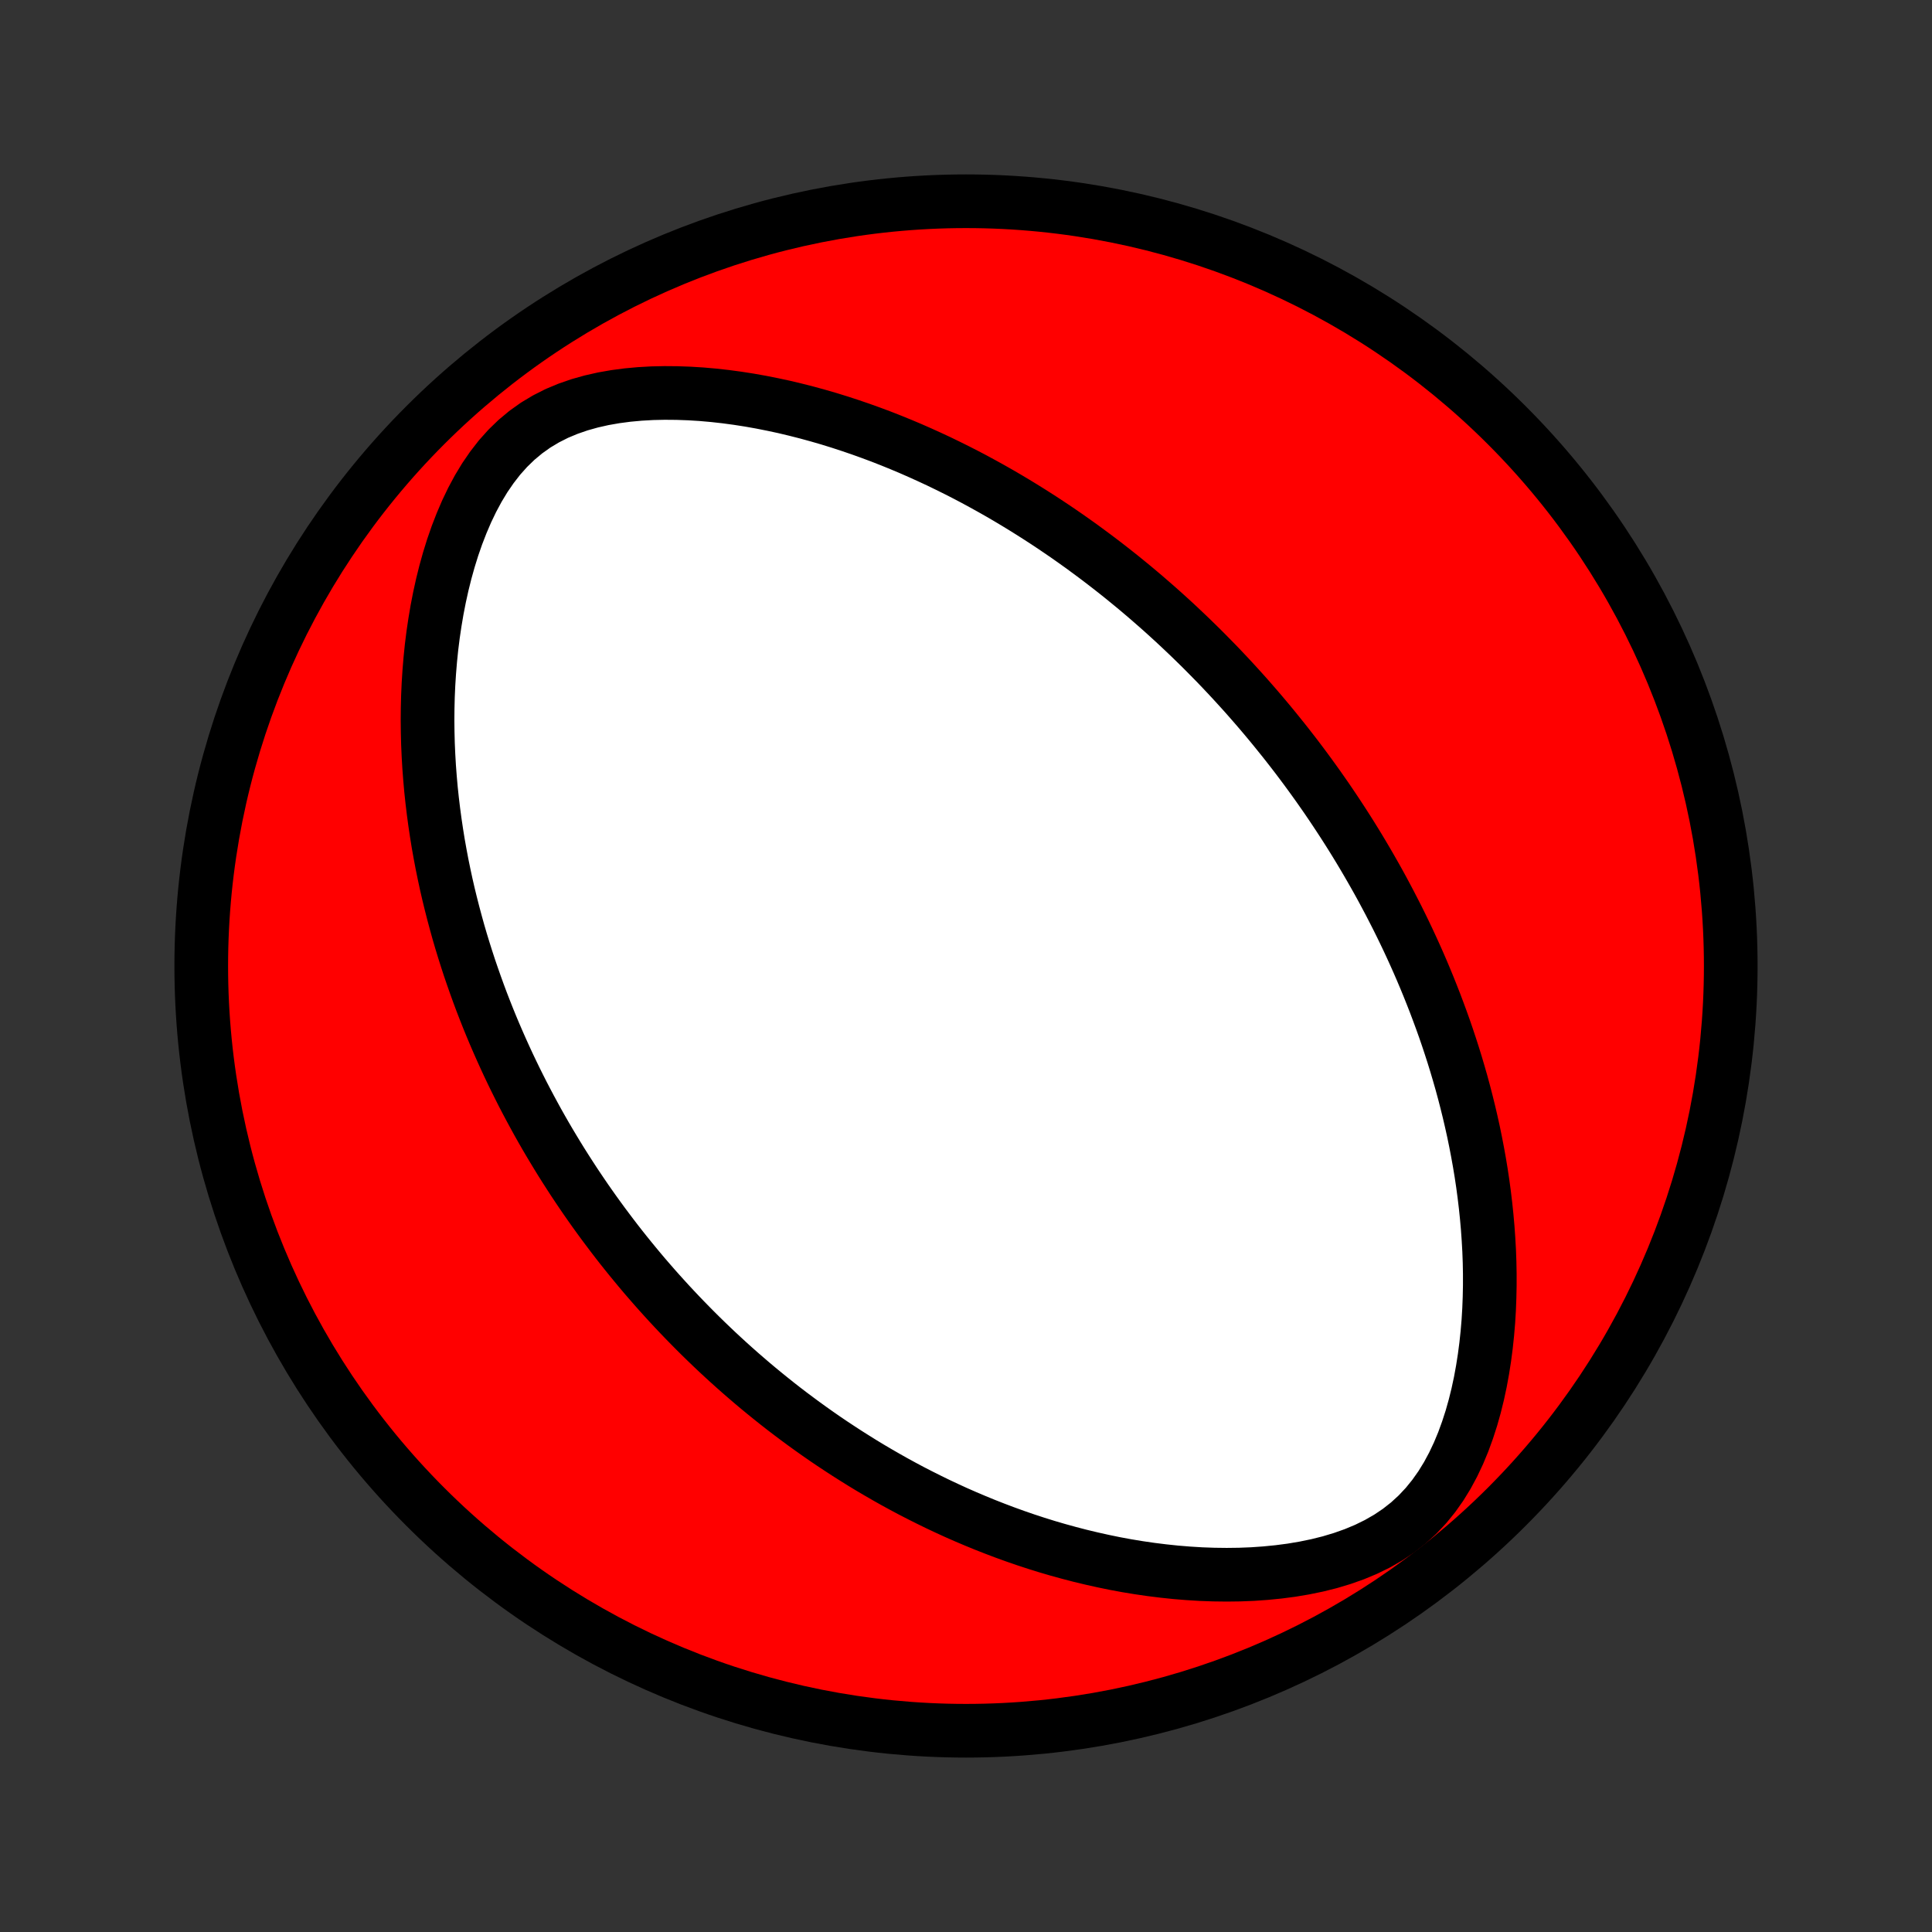 <?xml version="1.0" encoding="utf-8" standalone="no"?>
<!DOCTYPE svg PUBLIC "-//W3C//DTD SVG 1.1//EN"
  "http://www.w3.org/Graphics/SVG/1.1/DTD/svg11.dtd">
<!-- Created with matplotlib (http://matplotlib.org/) -->
<svg height="72pt" version="1.1" viewBox="0 0 72 72" width="72pt" xmlns="http://www.w3.org/2000/svg" xmlns:xlink="http://www.w3.org/1999/xlink">
 <rect x="0" y="0" width="72" height="72" fill="#333333" stroke="none"/>
 <defs>
  <style type="text/css">
*{stroke-linecap:butt;stroke-linejoin:round;}
  </style>
 </defs>
 <g id="figure_1">
  <g id="patch_1">
   <path d="
M0 72
L72 72
L72 0
L0 0
z
" style="fill:none;"/>
  </g>
  <g id="axes_1">
   <g id="PatchCollection_1">
    <defs>
     <path d="
M36 -7.5
C43.558 -7.5 50.808 -10.503 56.153 -15.848
C61.497 -21.192 64.5 -28.442 64.5 -36
C64.5 -43.558 61.497 -50.808 56.153 -56.153
C50.808 -61.497 43.558 -64.5 36 -64.5
C28.442 -64.5 21.192 -61.497 15.848 -56.153
C10.503 -50.808 7.5 -43.558 7.5 -36
C7.5 -28.442 10.503 -21.192 15.848 -15.848
C21.192 -10.503 28.442 -7.5 36 -7.5
z
" id="C0_0_a811fe30f3"/>
     <path d="
M47.504 -44.828
L47.334 -45.035
L47.162 -45.241
L46.989 -45.446
L46.814 -45.65
L46.637 -45.853
L46.459 -46.056
L46.279 -46.257
L46.097 -46.457
L45.914 -46.657
L45.729 -46.855
L45.542 -47.053
L45.353 -47.251
L45.161 -47.447
L44.968 -47.643
L44.773 -47.839
L44.575 -48.033
L44.376 -48.227
L44.173 -48.421
L43.969 -48.614
L43.762 -48.807
L43.552 -48.999
L43.34 -49.191
L43.125 -49.382
L42.907 -49.572
L42.687 -49.763
L42.464 -49.952
L42.237 -50.142
L42.007 -50.33
L41.775 -50.519
L41.538 -50.707
L41.299 -50.894
L41.056 -51.081
L40.81 -51.267
L40.559 -51.453
L40.306 -51.639
L40.048 -51.823
L39.786 -52.008
L39.52 -52.191
L39.251 -52.373
L38.977 -52.555
L38.698 -52.736
L38.415 -52.916
L38.128 -53.095
L37.836 -53.273
L37.539 -53.45
L37.237 -53.626
L36.93 -53.8
L36.619 -53.972
L36.302 -54.144
L35.98 -54.313
L35.653 -54.48
L35.32 -54.645
L34.982 -54.809
L34.638 -54.969
L34.289 -55.127
L33.934 -55.283
L33.573 -55.435
L33.207 -55.584
L32.835 -55.73
L32.457 -55.871
L32.073 -56.009
L31.684 -56.142
L31.289 -56.271
L30.888 -56.395
L30.481 -56.513
L30.069 -56.626
L29.652 -56.732
L29.229 -56.833
L28.801 -56.925
L28.369 -57.011
L27.931 -57.089
L27.489 -57.158
L27.043 -57.218
L26.593 -57.268
L26.14 -57.308
L25.685 -57.336
L25.227 -57.352
L24.767 -57.356
L24.307 -57.346
L23.848 -57.32
L23.389 -57.278
L22.933 -57.218
L22.482 -57.139
L22.035 -57.038
L21.597 -56.915
L21.169 -56.767
L20.752 -56.593
L20.35 -56.39
L19.964 -56.159
L19.597 -55.898
L19.249 -55.608
L18.922 -55.291
L18.616 -54.949
L18.332 -54.583
L18.067 -54.197
L17.823 -53.793
L17.598 -53.374
L17.391 -52.943
L17.202 -52.502
L17.028 -52.053
L16.87 -51.598
L16.727 -51.138
L16.598 -50.675
L16.482 -50.209
L16.379 -49.742
L16.288 -49.275
L16.209 -48.808
L16.14 -48.342
L16.082 -47.878
L16.035 -47.416
L15.997 -46.957
L15.968 -46.501
L15.948 -46.049
L15.937 -45.6
L15.933 -45.155
L15.938 -44.714
L15.949 -44.278
L15.968 -43.846
L15.993 -43.419
L16.025 -42.997
L16.062 -42.58
L16.106 -42.167
L16.155 -41.76
L16.209 -41.358
L16.268 -40.962
L16.331 -40.57
L16.4 -40.183
L16.472 -39.802
L16.549 -39.426
L16.629 -39.054
L16.713 -38.688
L16.801 -38.327
L16.892 -37.971
L16.986 -37.62
L17.082 -37.273
L17.182 -36.931
L17.285 -36.594
L17.39 -36.262
L17.497 -35.934
L17.608 -35.61
L17.72 -35.291
L17.834 -34.976
L17.95 -34.665
L18.069 -34.358
L18.189 -34.055
L18.311 -33.756
L18.435 -33.461
L18.561 -33.169
L18.688 -32.882
L18.817 -32.597
L18.947 -32.316
L19.079 -32.039
L19.212 -31.765
L19.347 -31.494
L19.483 -31.225
L19.621 -30.96
L19.76 -30.698
L19.9 -30.439
L20.041 -30.182
L20.184 -29.928
L20.328 -29.677
L20.474 -29.428
L20.621 -29.182
L20.769 -28.938
L20.918 -28.696
L21.069 -28.457
L21.221 -28.22
L21.374 -27.984
L21.529 -27.751
L21.685 -27.52
L21.842 -27.29
L22.001 -27.063
L22.161 -26.837
L22.323 -26.613
L22.486 -26.39
L22.651 -26.17
L22.817 -25.95
L22.984 -25.732
L23.153 -25.516
L23.324 -25.301
L23.497 -25.087
L23.671 -24.875
L23.847 -24.663
L24.024 -24.453
L24.204 -24.245
L24.385 -24.037
L24.569 -23.83
L24.754 -23.625
L24.941 -23.42
L25.131 -23.216
L25.322 -23.014
L25.516 -22.812
L25.712 -22.611
L25.91 -22.411
L26.111 -22.211
L26.314 -22.013
L26.52 -21.815
L26.728 -21.618
L26.939 -21.422
L27.152 -21.227
L27.369 -21.032
L27.588 -20.838
L27.811 -20.645
L28.036 -20.452
L28.265 -20.26
L28.497 -20.069
L28.732 -19.879
L28.97 -19.689
L29.212 -19.5
L29.458 -19.312
L29.708 -19.125
L29.961 -18.938
L30.218 -18.753
L30.479 -18.568
L30.744 -18.384
L31.014 -18.201
L31.288 -18.02
L31.566 -17.839
L31.849 -17.66
L32.136 -17.481
L32.428 -17.304
L32.725 -17.129
L33.027 -16.955
L33.334 -16.782
L33.647 -16.611
L33.964 -16.442
L34.287 -16.276
L34.616 -16.111
L34.95 -15.948
L35.29 -15.788
L35.635 -15.63
L35.986 -15.476
L36.344 -15.324
L36.707 -15.175
L37.077 -15.03
L37.452 -14.888
L37.834 -14.75
L38.222 -14.616
L38.616 -14.487
L39.017 -14.362
L39.423 -14.243
L39.837 -14.129
L40.256 -14.02
L40.681 -13.918
L41.112 -13.822
L41.549 -13.732
L41.992 -13.65
L42.441 -13.576
L42.895 -13.51
L43.354 -13.453
L43.818 -13.404
L44.286 -13.366
L44.759 -13.337
L45.235 -13.32
L45.714 -13.314
L46.196 -13.32
L46.679 -13.339
L47.164 -13.373
L47.648 -13.421
L48.131 -13.484
L48.611 -13.565
L49.087 -13.663
L49.557 -13.78
L50.02 -13.919
L50.472 -14.079
L50.911 -14.262
L51.335 -14.47
L51.741 -14.703
L52.126 -14.962
L52.489 -15.247
L52.828 -15.558
L53.142 -15.892
L53.431 -16.248
L53.696 -16.623
L53.937 -17.015
L54.156 -17.422
L54.354 -17.841
L54.532 -18.269
L54.691 -18.706
L54.834 -19.148
L54.96 -19.595
L55.071 -20.045
L55.168 -20.497
L55.251 -20.95
L55.322 -21.403
L55.381 -21.855
L55.429 -22.307
L55.467 -22.757
L55.494 -23.204
L55.511 -23.649
L55.52 -24.091
L55.52 -24.529
L55.512 -24.964
L55.496 -25.395
L55.472 -25.821
L55.442 -26.243
L55.405 -26.661
L55.362 -27.074
L55.313 -27.483
L55.259 -27.886
L55.199 -28.285
L55.134 -28.679
L55.064 -29.067
L54.99 -29.451
L54.912 -29.83
L54.829 -30.204
L54.743 -30.573
L54.653 -30.937
L54.56 -31.296
L54.464 -31.65
L54.364 -31.999
L54.262 -32.343
L54.157 -32.683
L54.049 -33.018
L53.939 -33.349
L53.827 -33.675
L53.712 -33.996
L53.595 -34.313
L53.477 -34.626
L53.356 -34.935
L53.234 -35.24
L53.11 -35.541
L52.985 -35.837
L52.858 -36.13
L52.729 -36.42
L52.599 -36.705
L52.468 -36.987
L52.335 -37.266
L52.201 -37.541
L52.066 -37.813
L51.929 -38.081
L51.792 -38.347
L51.653 -38.609
L51.514 -38.869
L51.373 -39.126
L51.231 -39.379
L51.088 -39.63
L50.944 -39.879
L50.799 -40.125
L50.653 -40.369
L50.506 -40.61
L50.358 -40.849
L50.209 -41.085
L50.059 -41.319
L49.907 -41.552
L49.755 -41.782
L49.602 -42.01
L49.448 -42.237
L49.292 -42.461
L49.136 -42.684
L48.978 -42.905
L48.819 -43.125
L48.659 -43.343
L48.498 -43.559
L48.336 -43.774
L48.172 -43.987
L48.007 -44.199
L47.841 -44.41
z
" id="C0_1_8a84dfafa7"/>
    </defs>
    <g clip-path="url(#p1bffca34e9)">
     <use style="fill:#ff0000;stroke:#000000;stroke-width:2.0;" x="0.0" xlink:href="#C0_0_a811fe30f3" y="72.0"/>
    </g>
    <g clip-path="url(#p1bffca34e9)">
     <use style="fill:#ffffff;stroke:#000000;stroke-width:2.0;" x="0.0" xlink:href="#C0_1_8a84dfafa7" y="72.0"/>
    </g>
   </g>
  </g>
 </g>
 <defs>
  <clipPath id="p1bffca34e9">
   <rect height="72.0" width="72.0" x="0.0" y="0.0"/>
  </clipPath>
 </defs>
</svg>
